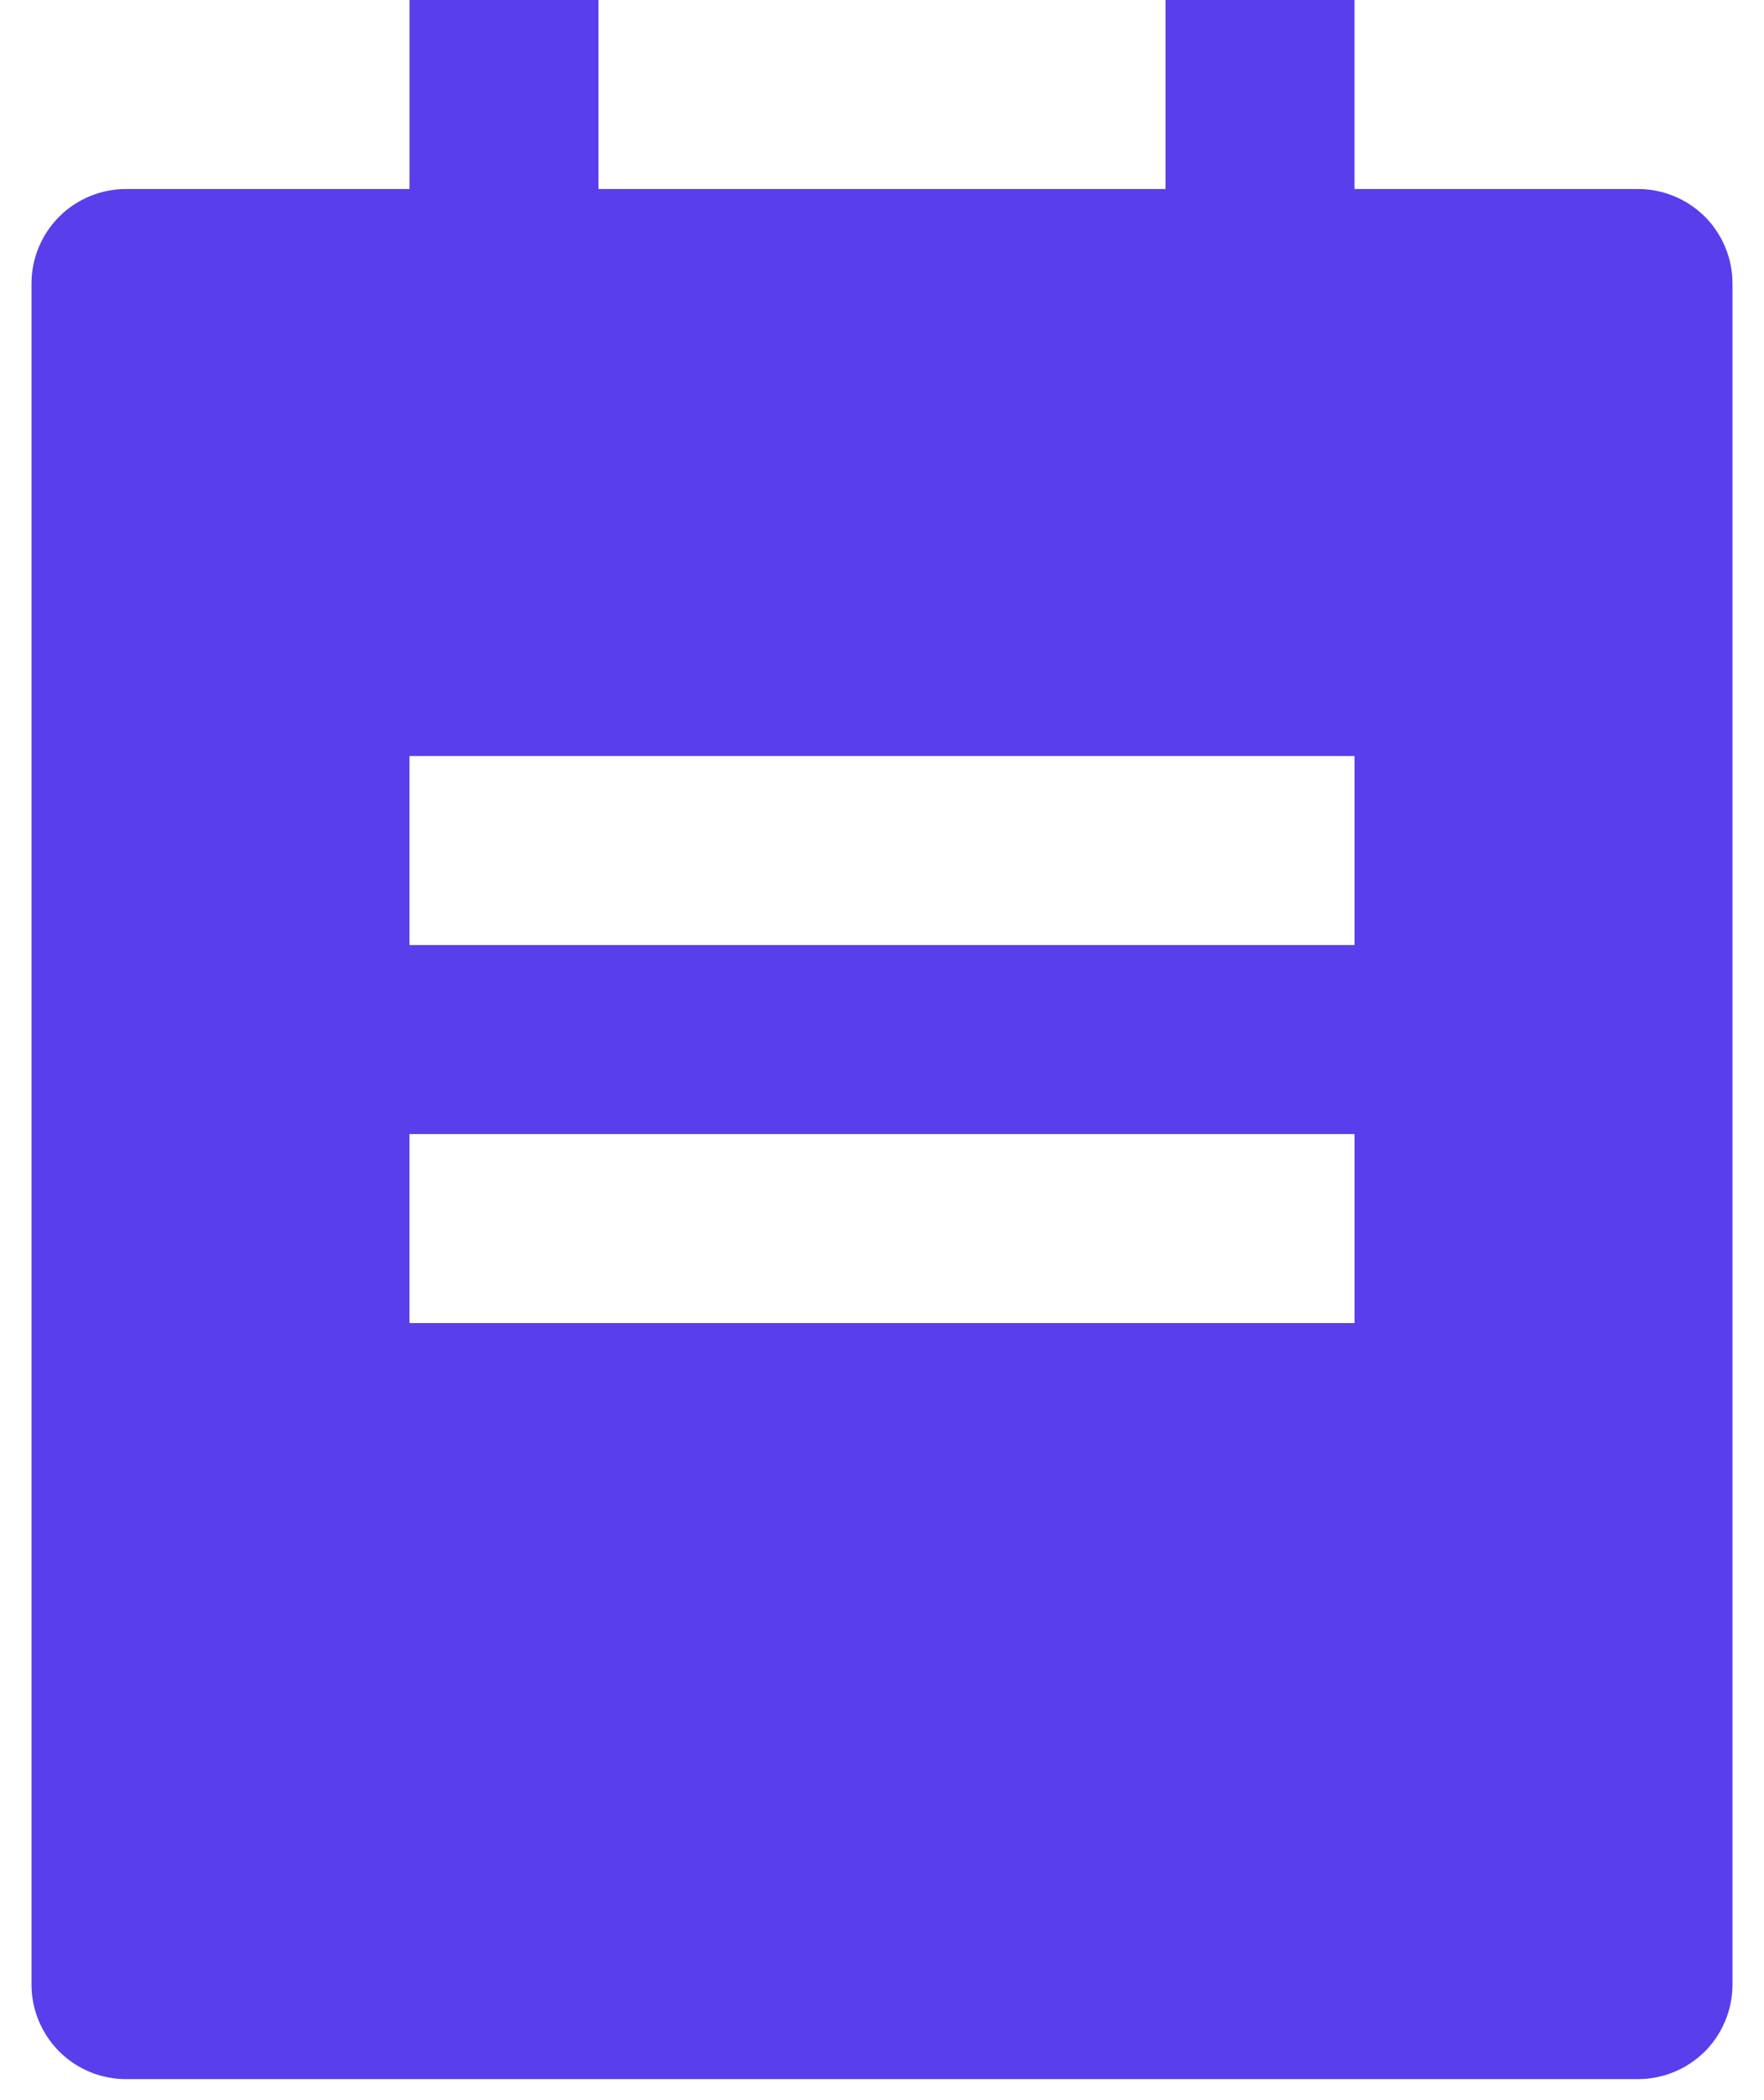 <svg width="21" height="25" viewBox="0 0 21 25" fill="none" xmlns="http://www.w3.org/2000/svg">
<path d="M16.125 2.25H19.5C19.798 2.25 20.084 2.369 20.296 2.579C20.506 2.79 20.625 3.077 20.625 3.375V23.625C20.625 23.923 20.506 24.209 20.296 24.421C20.084 24.631 19.798 24.75 19.5 24.75H1.5C1.202 24.75 0.915 24.631 0.705 24.421C0.494 24.209 0.375 23.923 0.375 23.625V3.375C0.375 3.077 0.494 2.79 0.705 2.579C0.915 2.369 1.202 2.25 1.5 2.25H4.875V0H7.125V2.25H13.875V0H16.125V2.25ZM4.875 9V11.25H16.125V9H4.875ZM4.875 13.5V15.75H16.125V13.5H4.875Z" fill="#593EEC"/>
</svg>
